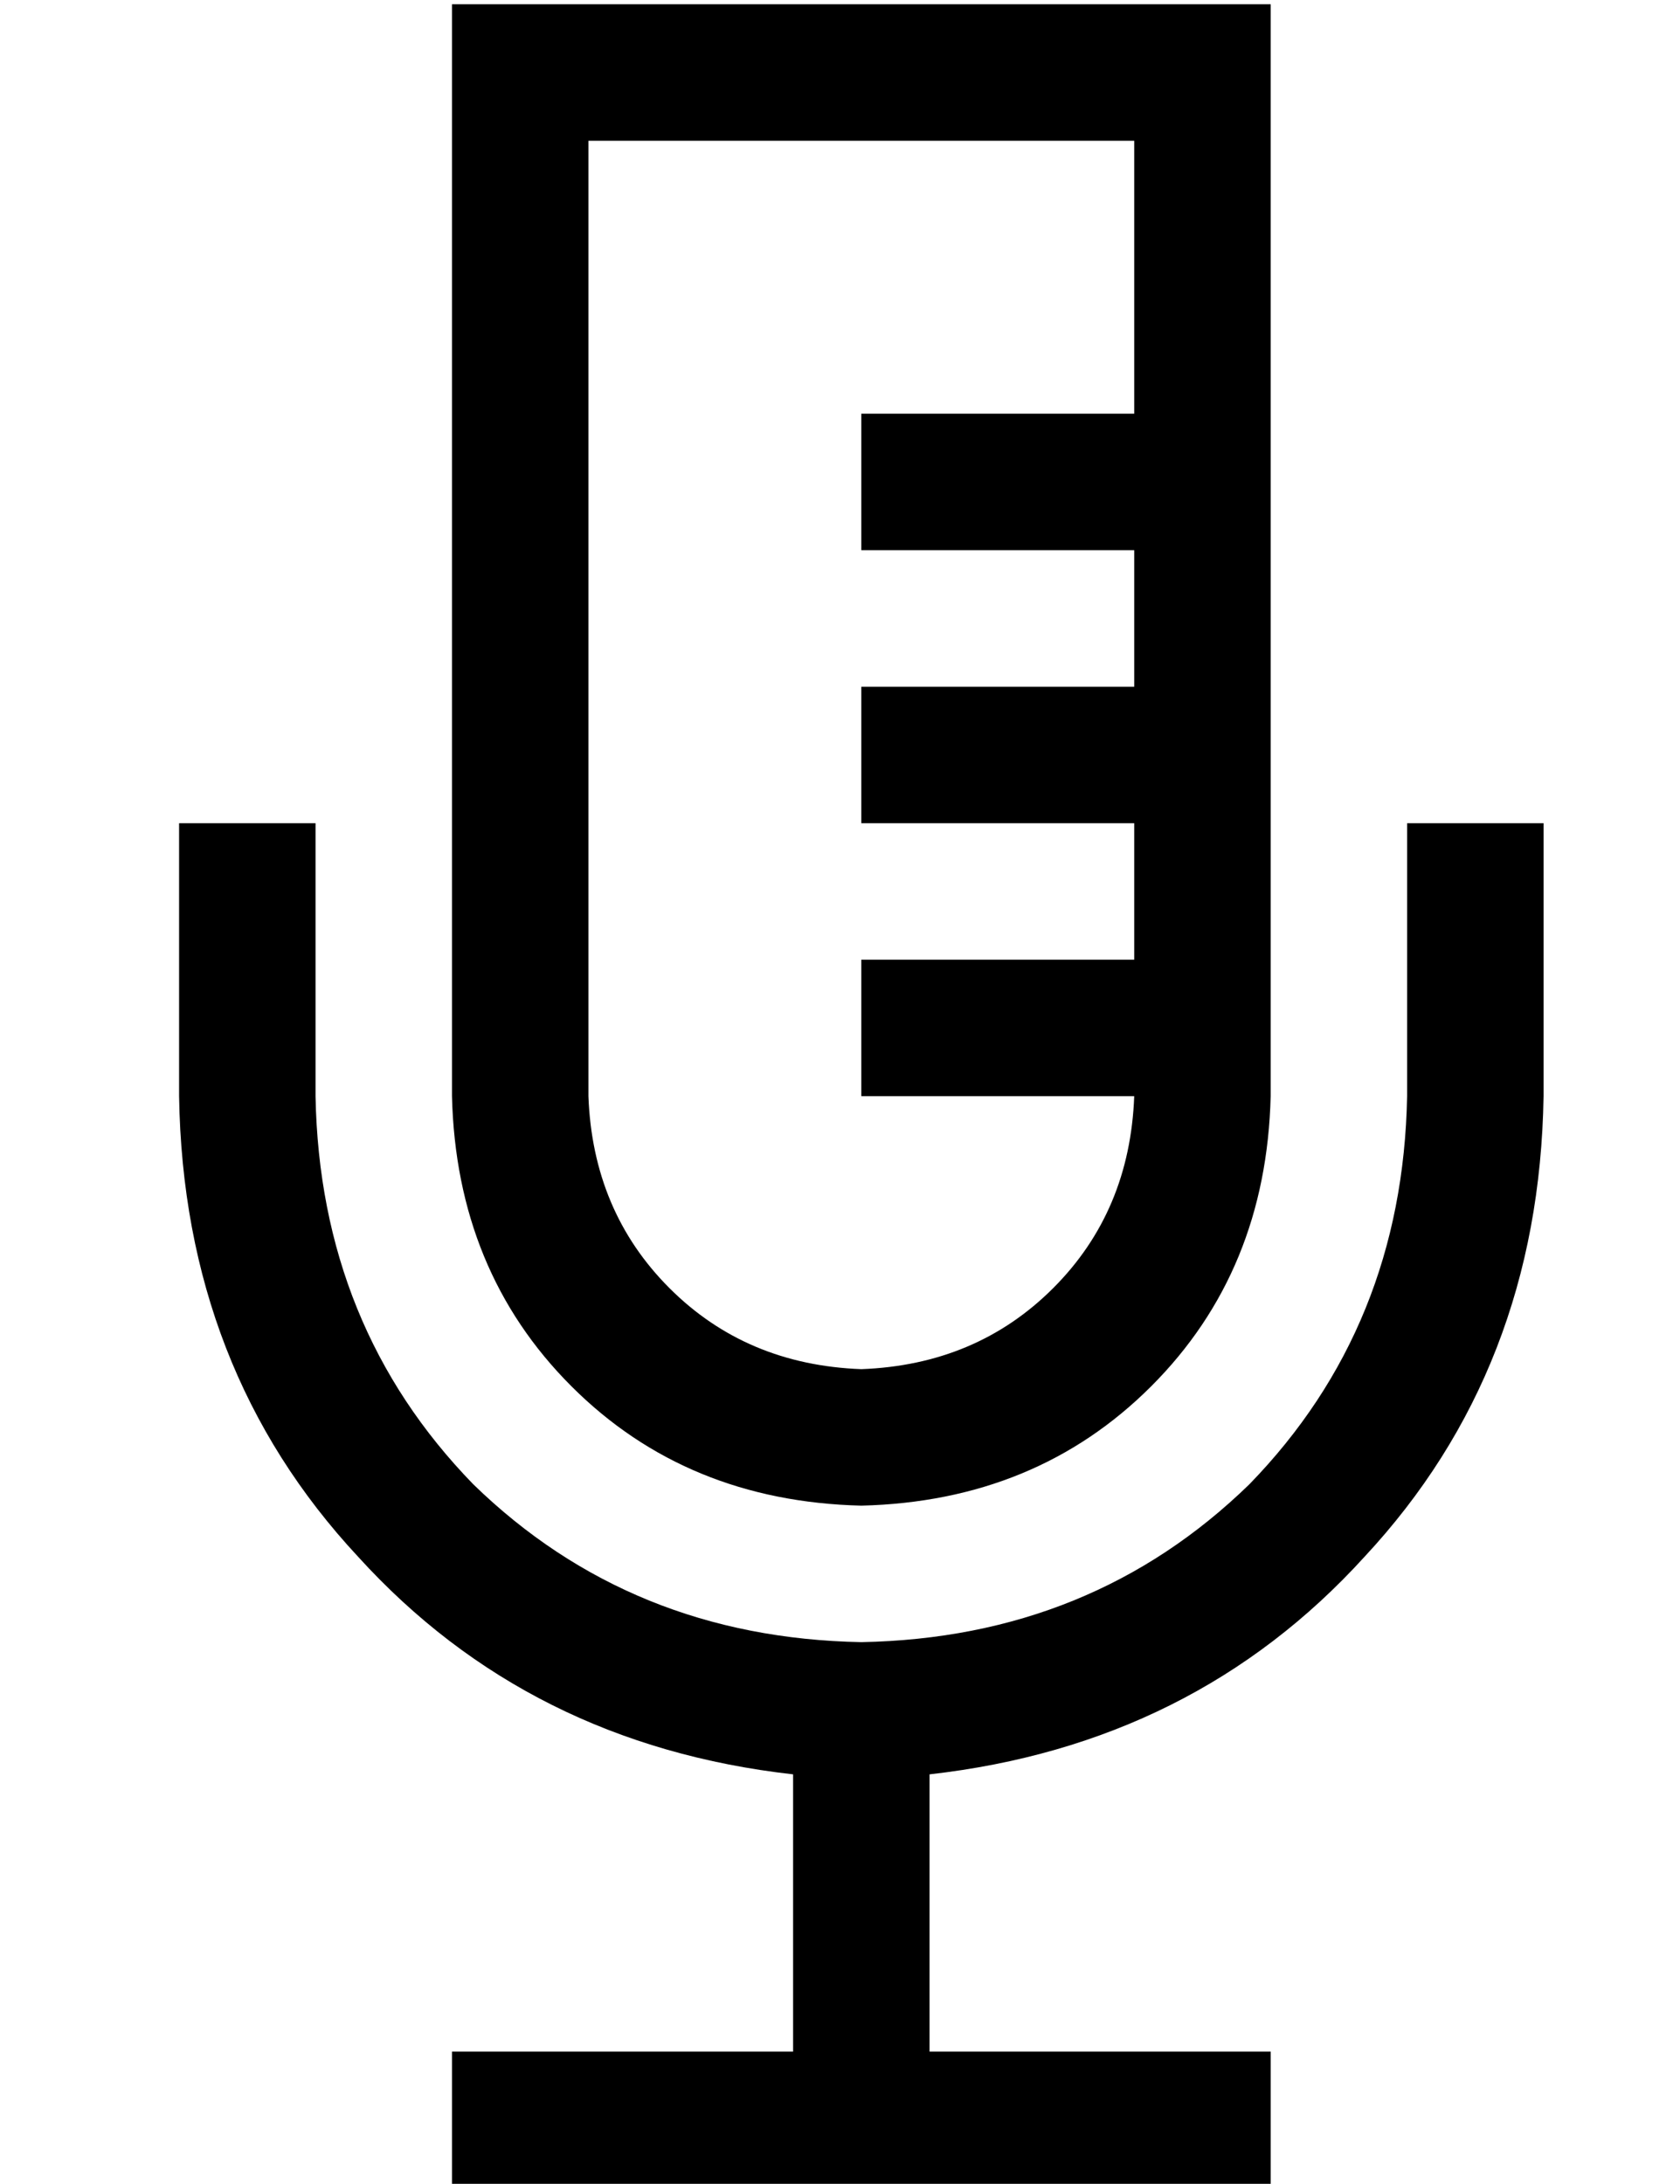 <?xml version="1.0" standalone="no"?>
<!DOCTYPE svg PUBLIC "-//W3C//DTD SVG 1.1//EN" "http://www.w3.org/Graphics/SVG/1.1/DTD/svg11.dtd" >
<svg xmlns="http://www.w3.org/2000/svg" xmlns:xlink="http://www.w3.org/1999/xlink" version="1.1" viewBox="-10 -40 394 512">
   <path fill="currentColor"
d="M256 -7h-128h128h-128v224v0q1 27 19 45t45 19q27 -1 45 -19t19 -45h-48h-16v-32v0h16h48v-32v0h-48h-16v-32v0h16h48v-32v0h-48h-16v-32v0h16h48v-64v0zM288 57v32v-32v32v32v0v32v0v32v0v32v0q-1 41 -28 68t-68 28q-41 -1 -68 -28t-28 -68v-224v0v-32v0h32h160v32v0v64
v0zM64 153v16v-16v16v48v0q1 54 37 91q37 36 91 37q54 -1 91 -37q36 -37 37 -91v-48v0v-16v0h32v0v16v0v48v0q-1 64 -42 108q-40 44 -102 51v65v0h64h16v32v0h-16h-176v-32v0h16h64v-65v0q-62 -7 -102 -51q-41 -44 -42 -108v-48v0v-16v0h32v0z" />
</svg>
